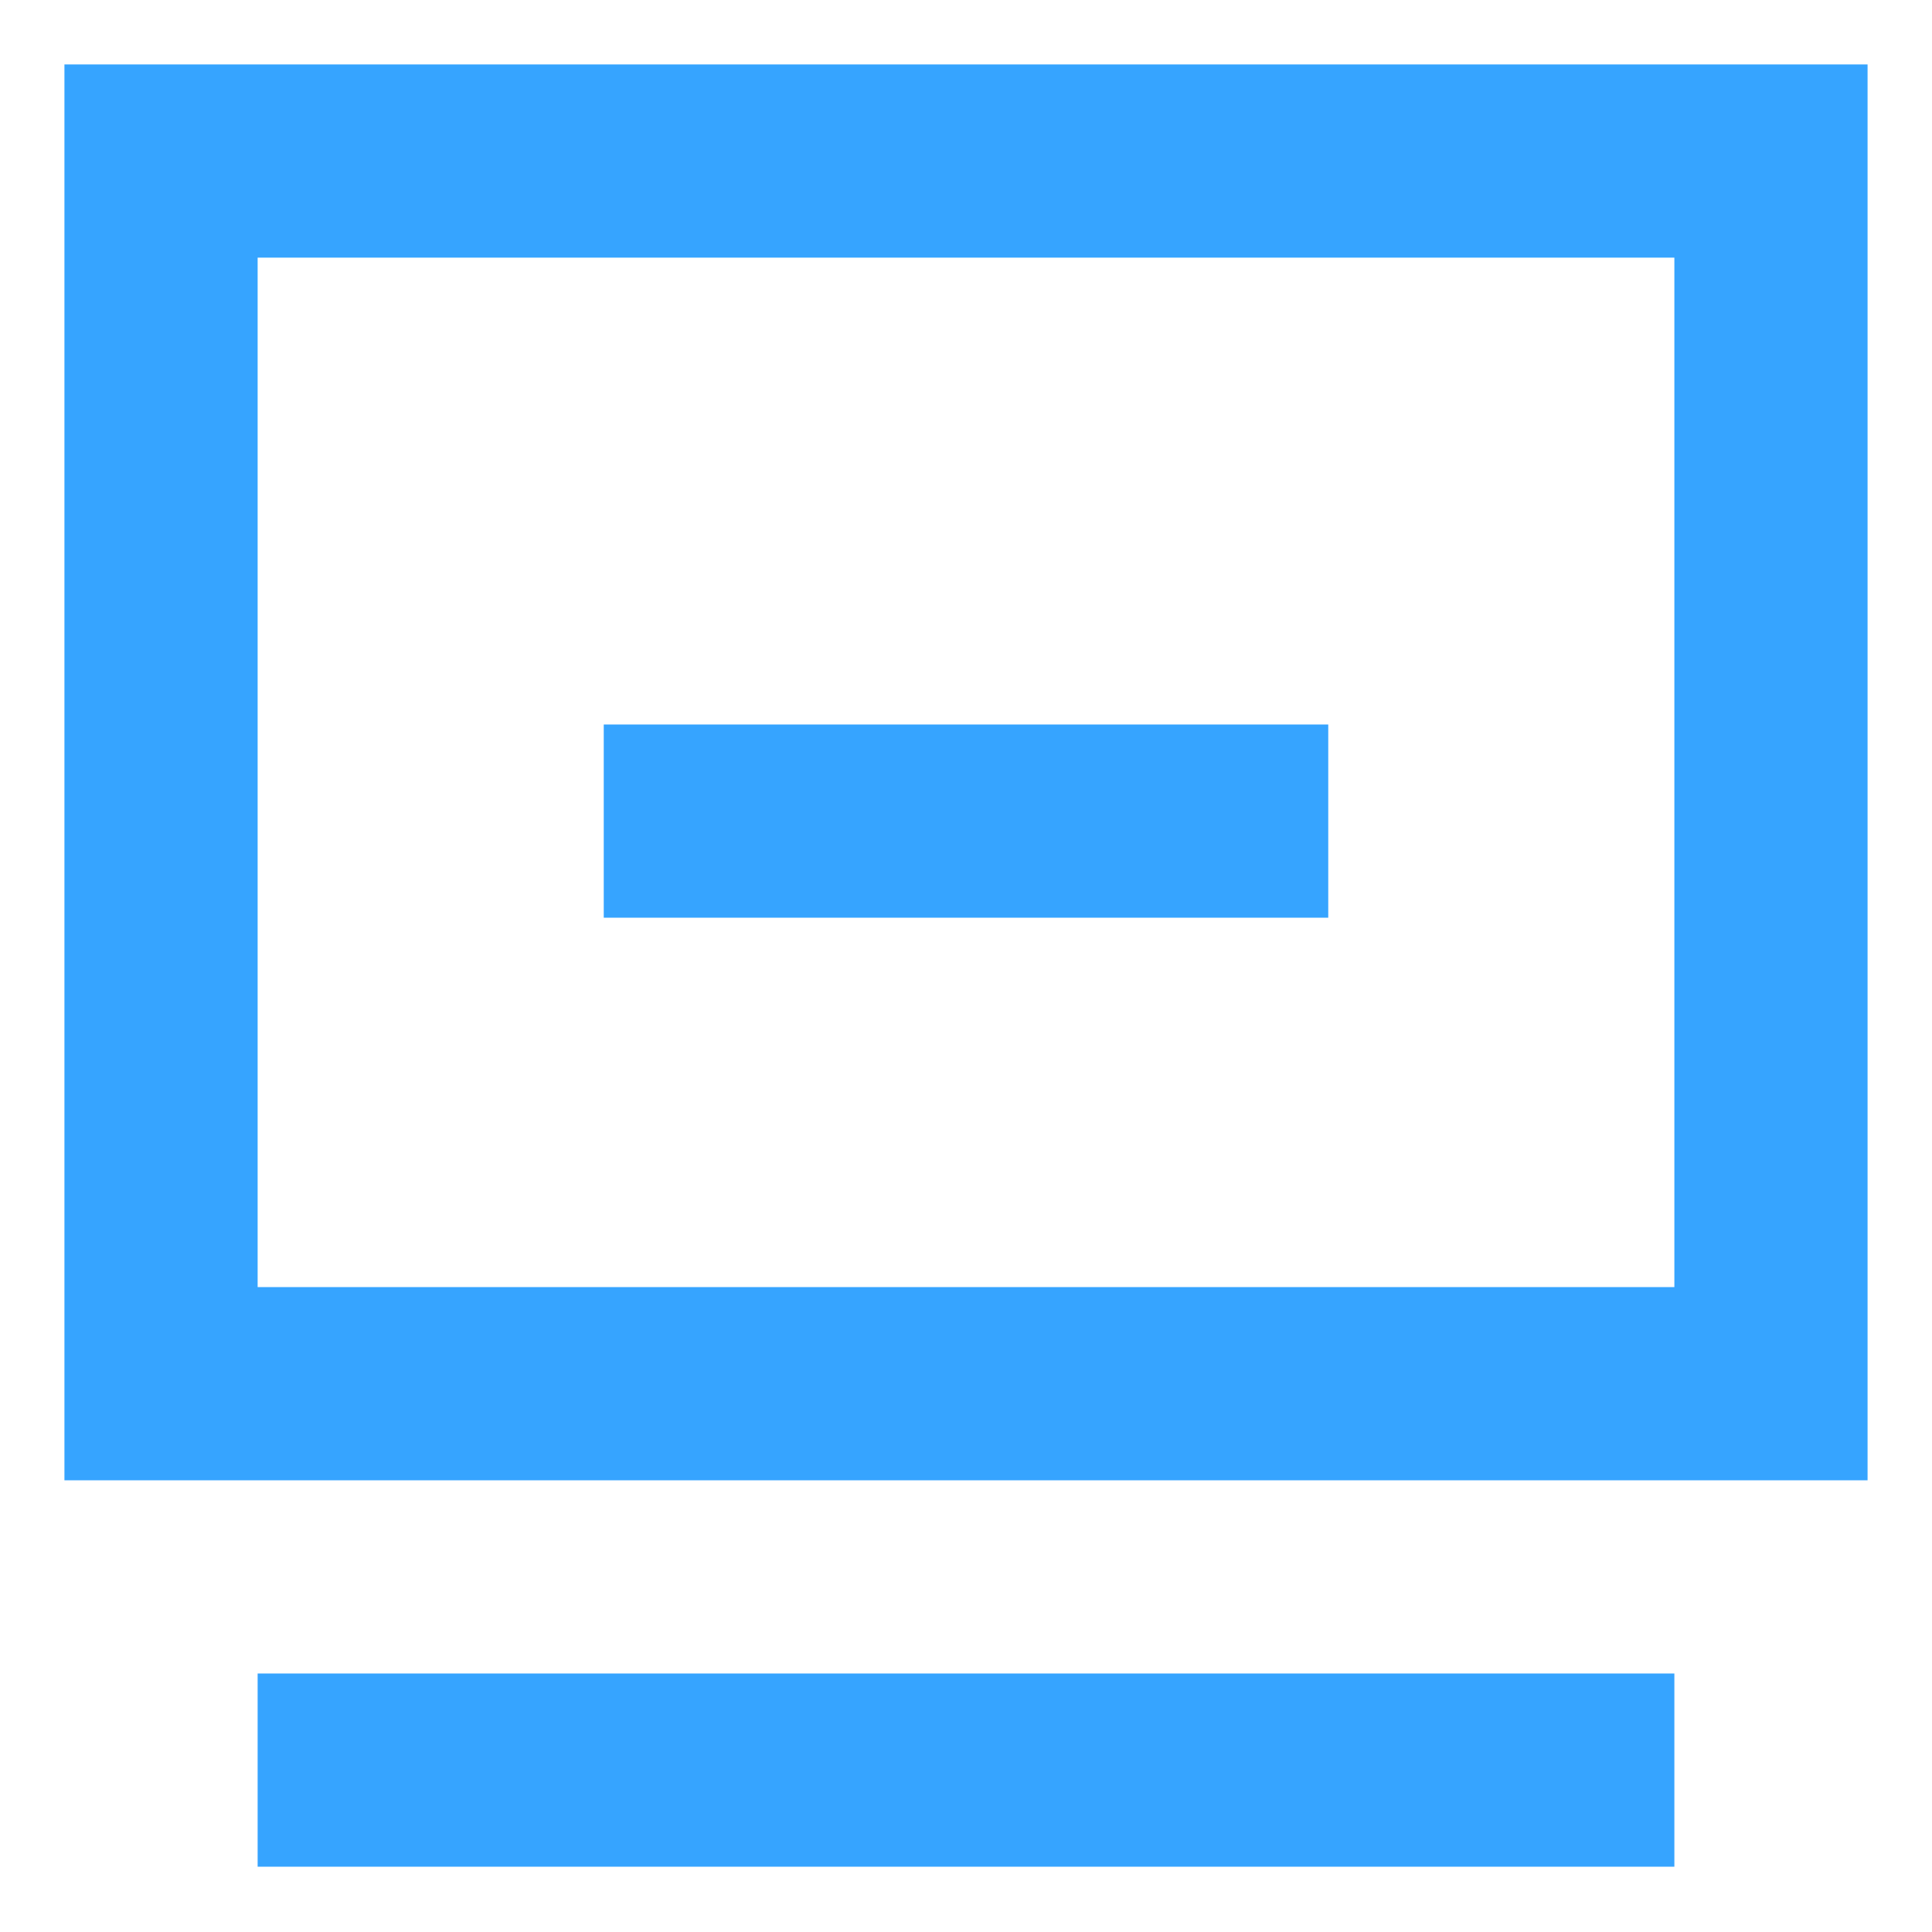 <?xml version="1.0" encoding="UTF-8"?>
<svg width="20px" height="20px" viewBox="0 0 20 20" version="1.1" xmlns="http://www.w3.org/2000/svg" xmlns:xlink="http://www.w3.org/1999/xlink">
    <title>工作台icon</title>
    <g id="页面-1" stroke="none" stroke-width="1" fill="none" fill-rule="evenodd">
        <g id="首页-导航收起-栅格" transform="translate(-24, -95)">
            <g id="sidemenu" transform="translate(0, 72)">
                <g id="工作台icon" transform="translate(24, 23)">
                    <rect id="矩形" fill-opacity="0.01" fill="#D8D8D8" x="0" y="0" width="20" height="20"></rect>
                    <path d="M0.667,15.324 L0.667,0.667 L19.333,0.667 L19.333,15.324 L0.667,15.324 Z M2.667,2.667 L2.667,13.324 L17.333,13.324 L17.333,2.667 L2.667,2.667 Z" id="形状" fill="#36A4FF" fill-rule="nonzero"></path>
                    <polygon id="路径" fill="#36A4FF" fill-rule="nonzero" points="2.667 17.324 2.667 19.324 17.333 19.324 17.333 17.324"></polygon>
                    <polygon id="路径" fill="#36A4FF" fill-rule="nonzero" points="6.25 7.5 13.75 7.5 13.75 9.5 6.25 9.5"></polygon>
                </g>
            </g>
        </g>
    </g>
</svg>